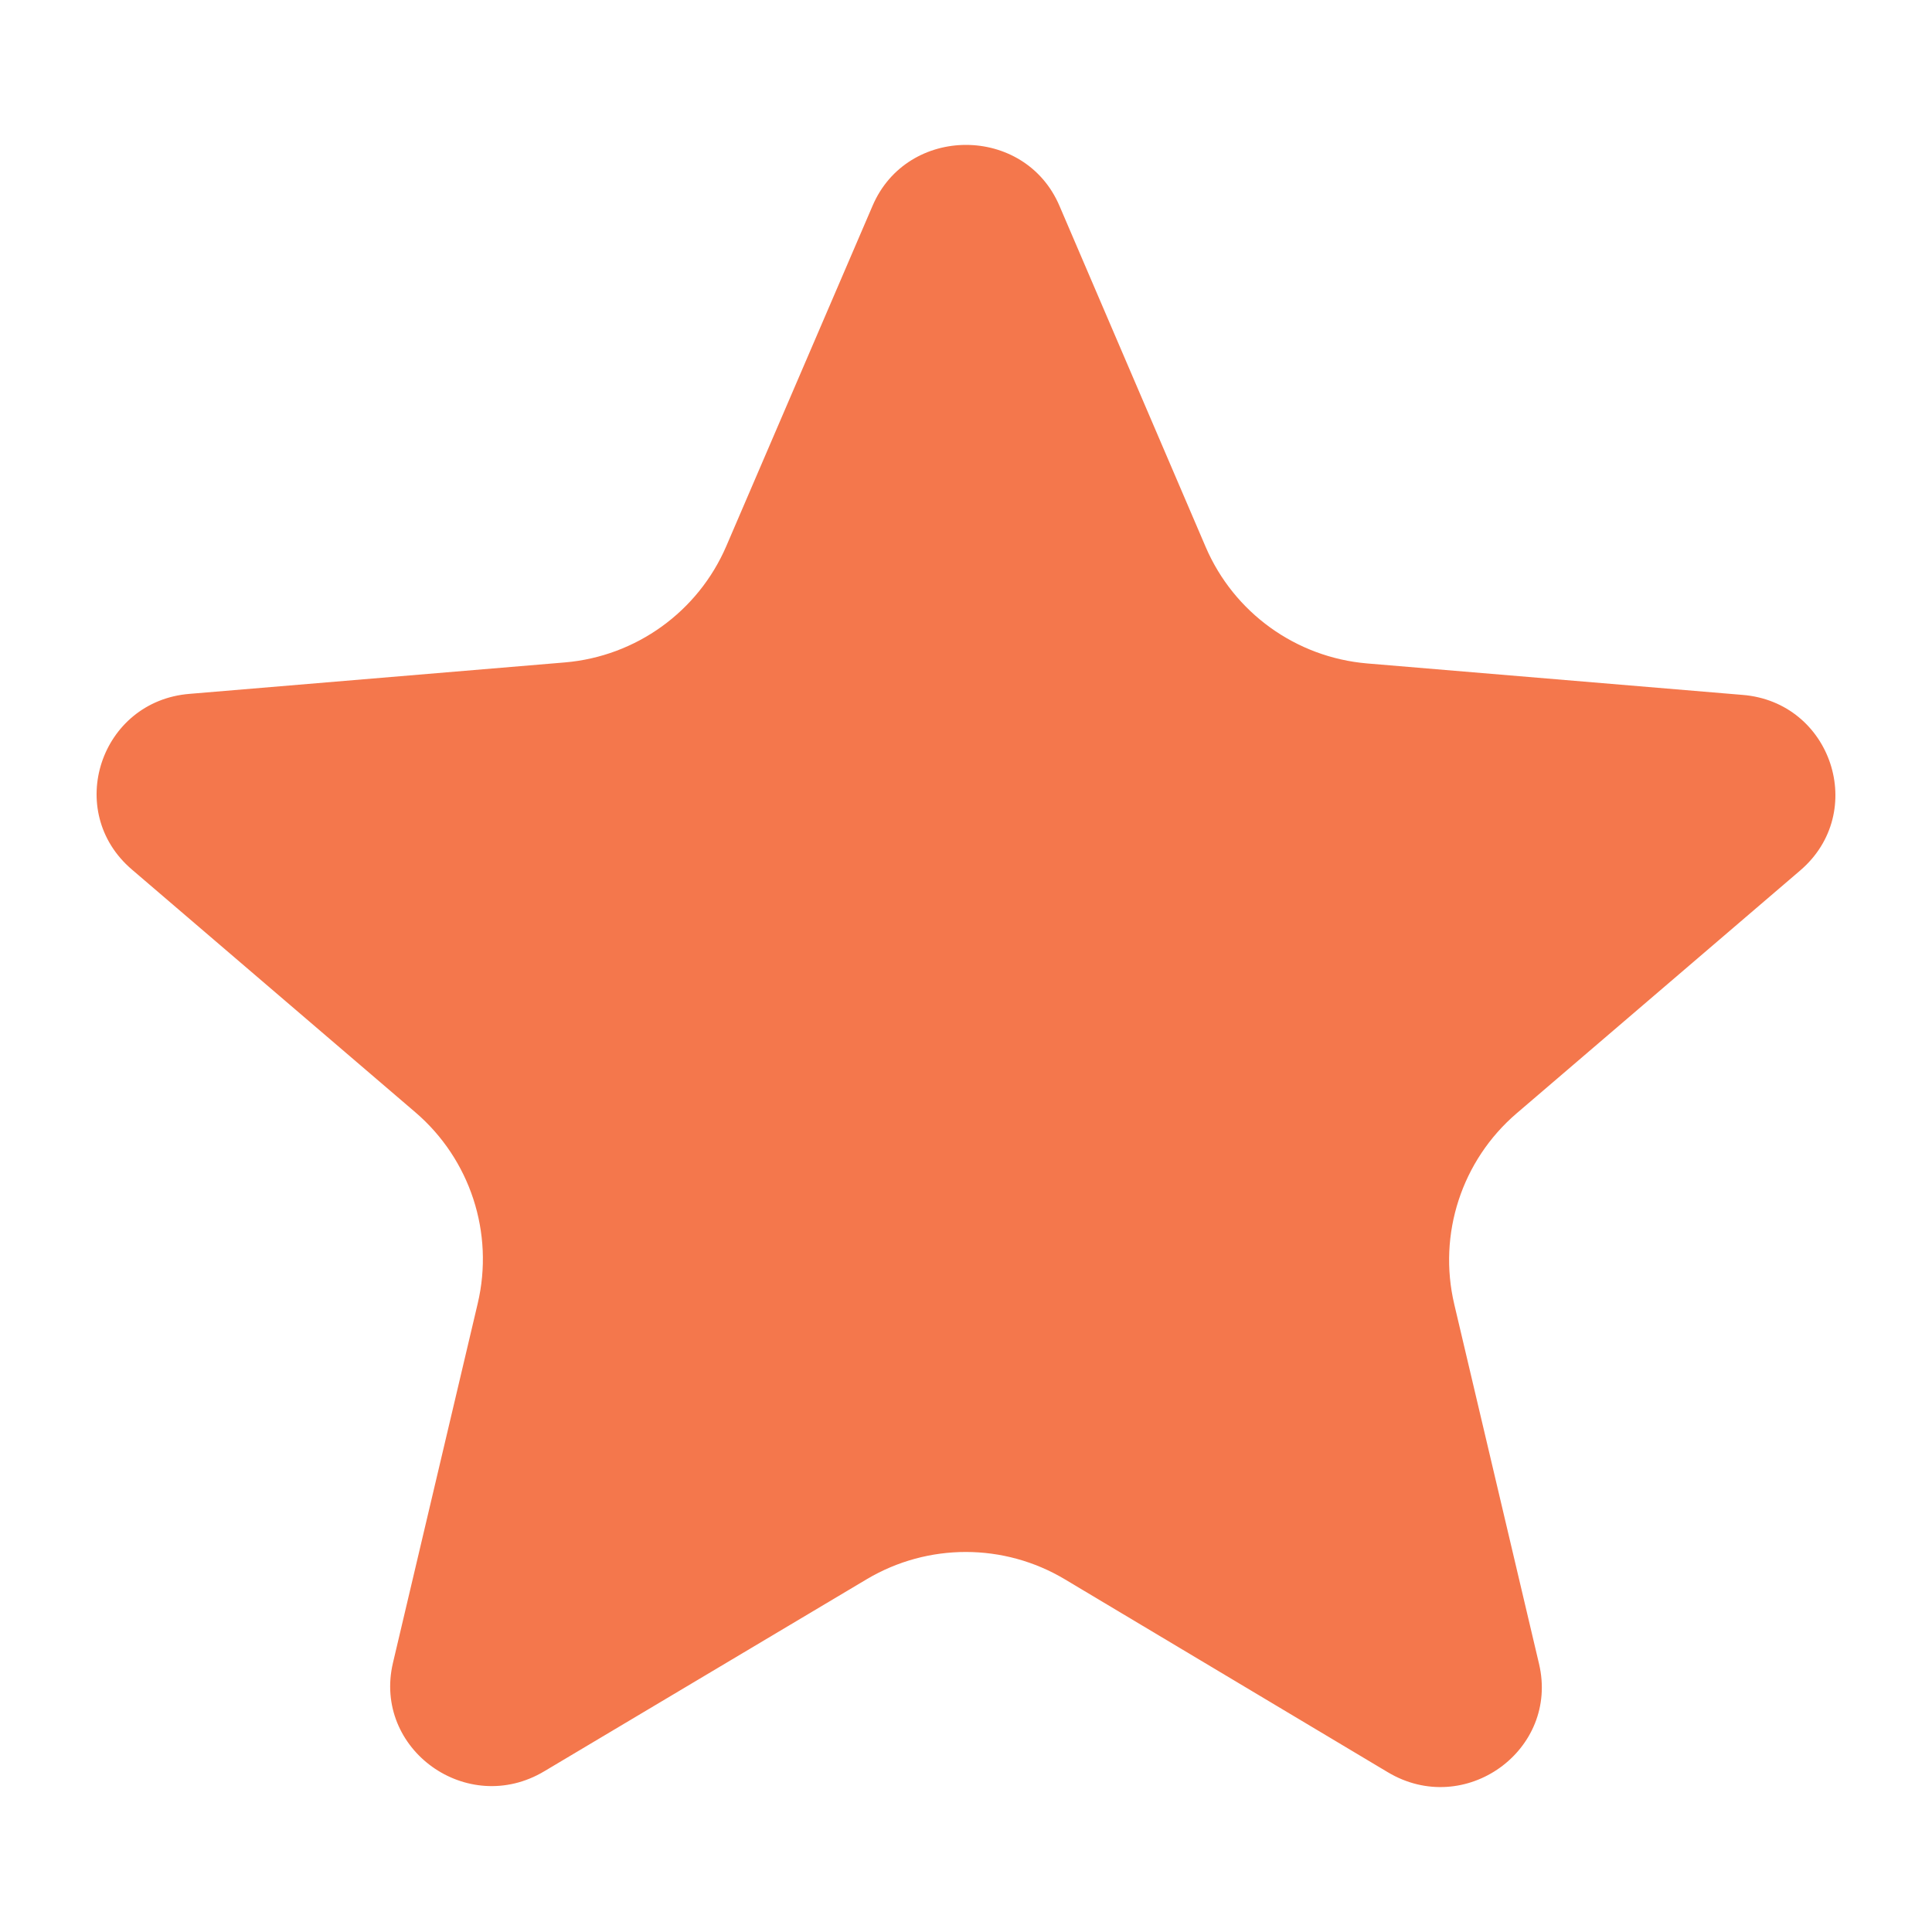 <svg width="15" height="15" viewBox="0 0 15 15" fill="none" xmlns="http://www.w3.org/2000/svg">
<rect width="15" height="15" fill="white"/>
<path d="M6.731 12.26C7.205 11.979 7.795 11.979 8.268 12.262L10.774 13.759C11.373 14.118 12.107 13.588 11.949 12.918L11.291 10.127C11.162 9.581 11.349 9.009 11.775 8.644L13.976 6.759C14.505 6.307 14.221 5.449 13.527 5.395L10.615 5.151C10.062 5.104 9.58 4.757 9.361 4.247L8.226 1.599C7.957 0.967 7.043 0.967 6.774 1.599L5.639 4.24C5.42 4.749 4.938 5.096 4.386 5.143L1.473 5.387C0.779 5.442 0.495 6.299 1.024 6.751L3.225 8.636C3.651 9.001 3.838 9.573 3.709 10.12L3.051 12.91C2.893 13.58 3.627 14.11 4.226 13.752L6.731 12.26Z" fill="#F4774C"/>
</svg>
